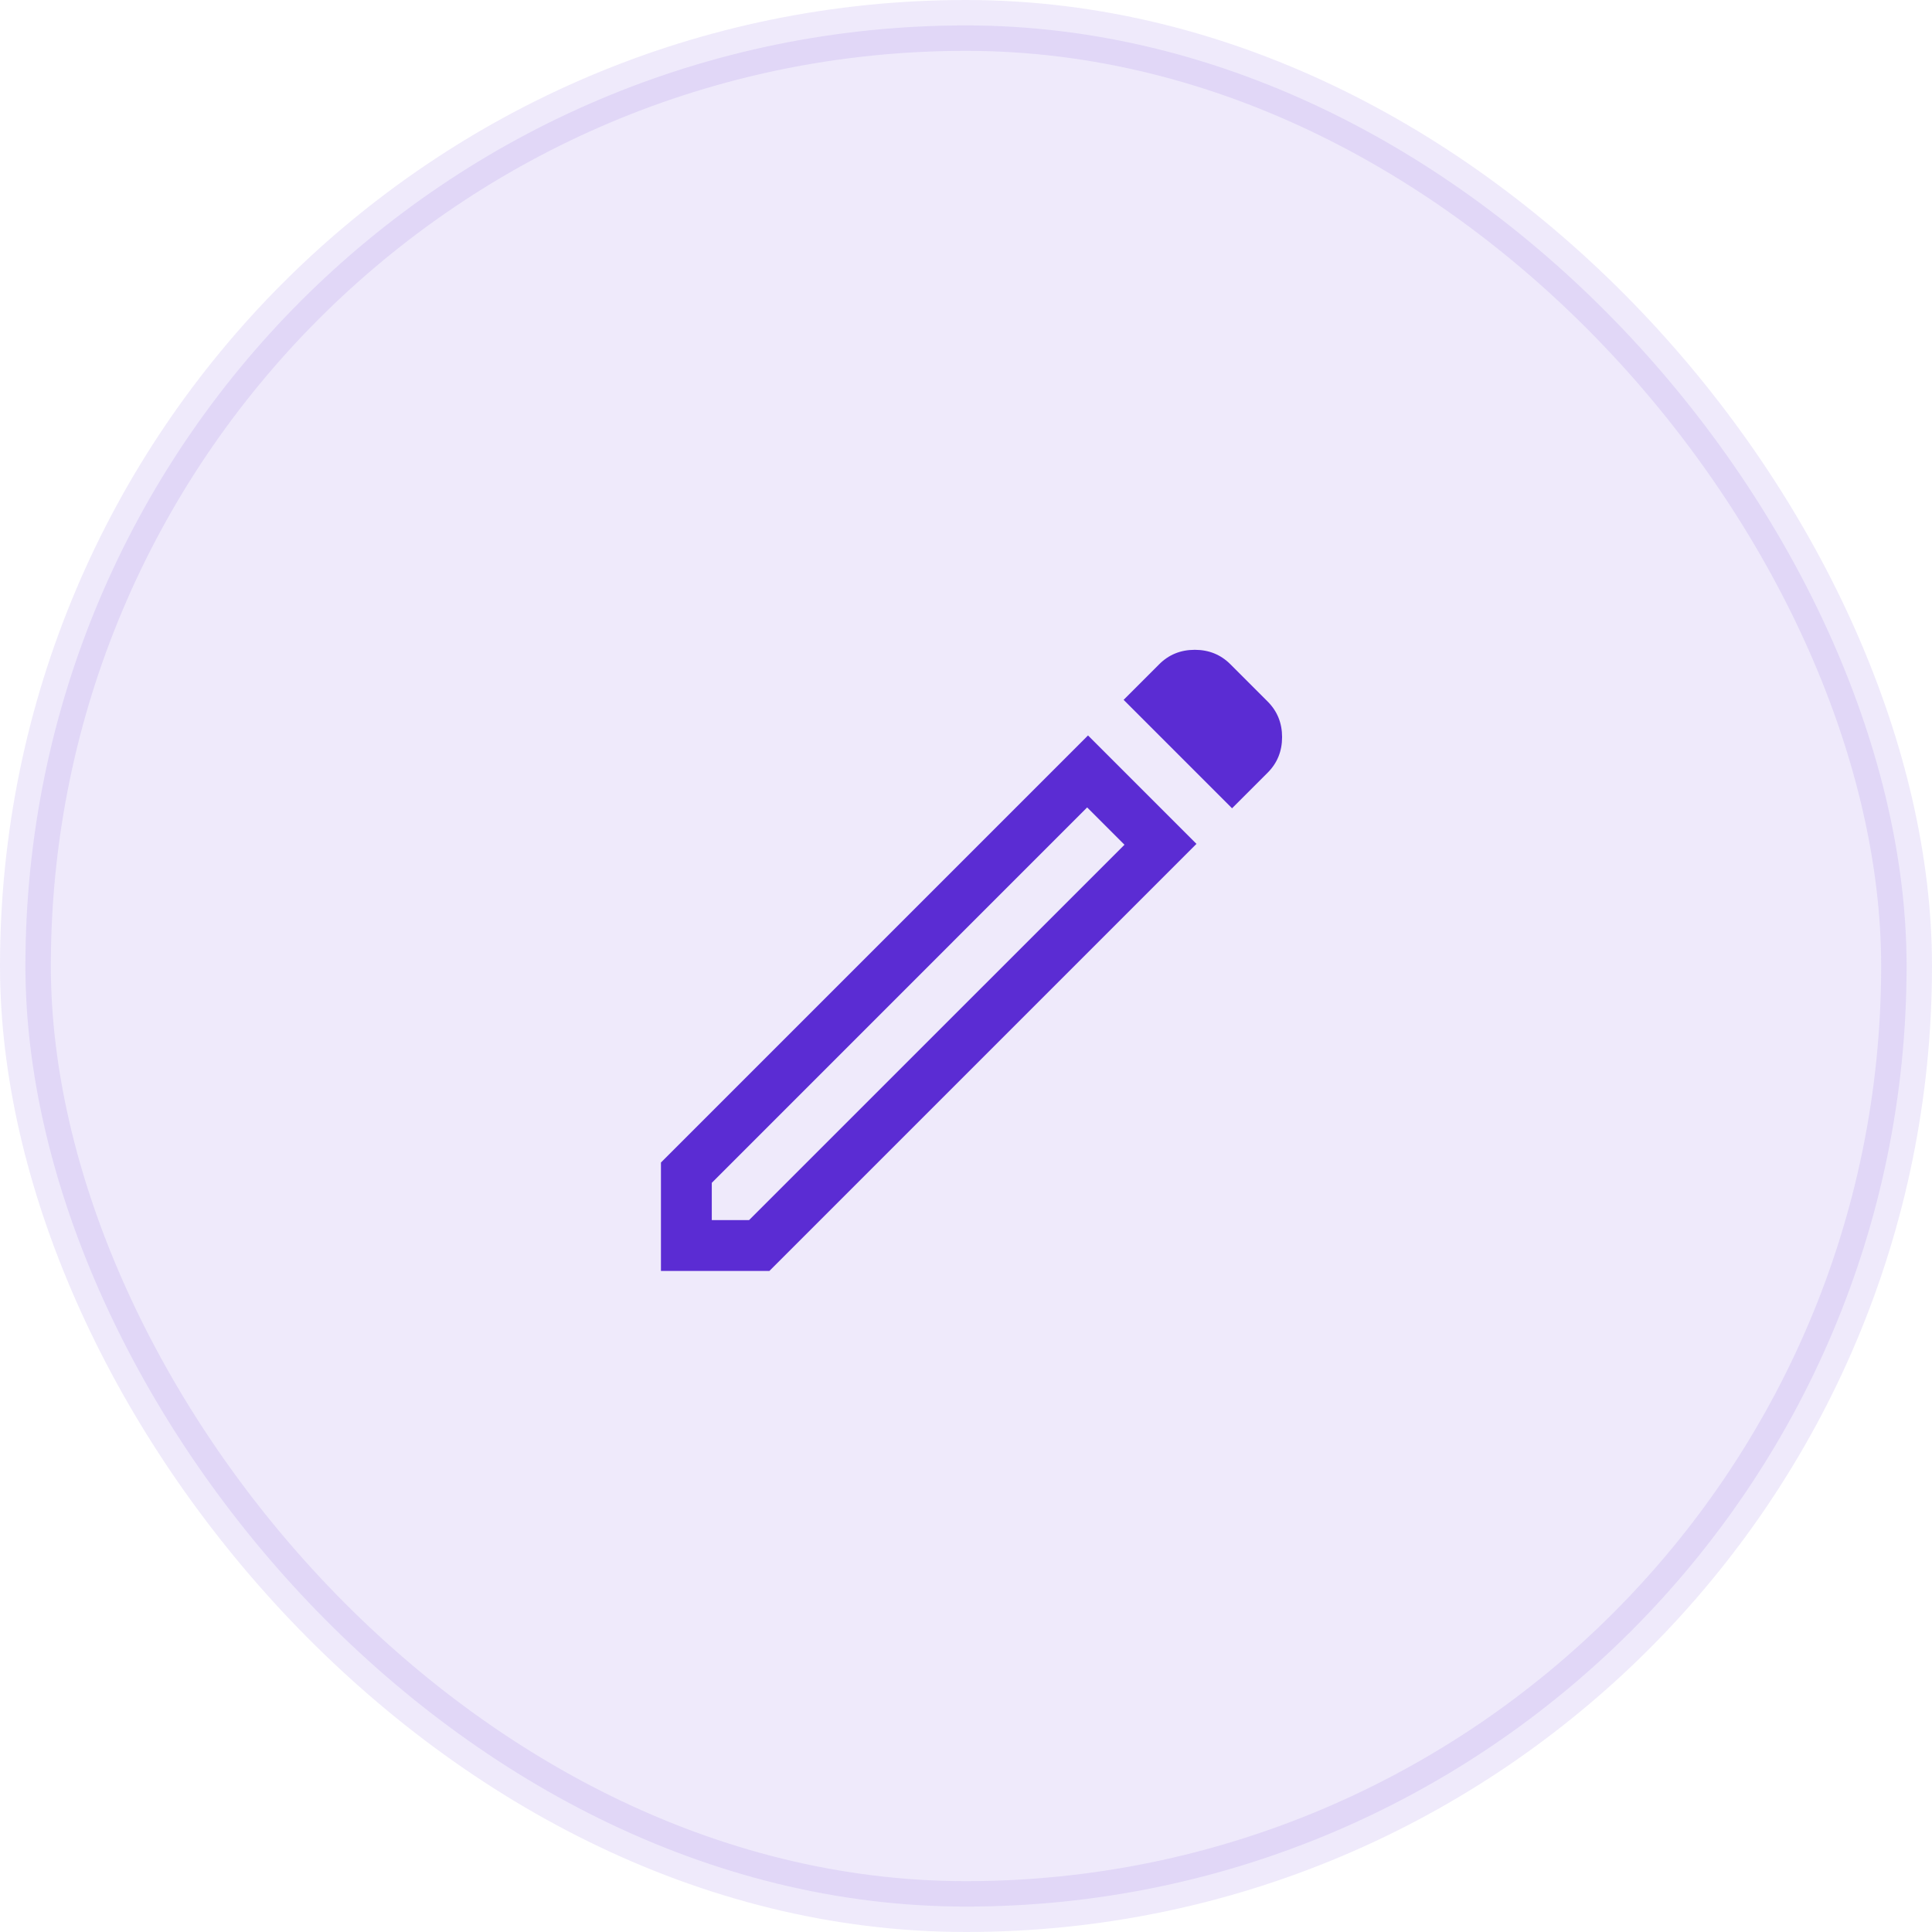 <svg width="38" height="38" viewBox="0 0 38 38" fill="none" xmlns="http://www.w3.org/2000/svg">
<rect opacity="0.1" x="0.5" y="0.5" width="37" height="37" rx="18.5" fill="#5B2CD3" stroke="#5B2CD3"/>
<path d="M14 23.998H14.733L22.117 16.615L21.383 15.881L14 23.265V23.998ZM24.233 15.898L22.1 13.765L22.8 13.065C22.989 12.876 23.222 12.781 23.5 12.781C23.778 12.781 24.011 12.876 24.2 13.065L24.933 13.798C25.122 13.987 25.217 14.22 25.217 14.498C25.217 14.776 25.122 15.009 24.933 15.198L24.233 15.898ZM23.533 16.598L15.133 24.998H13V22.865L21.4 14.465L23.533 16.598ZM21.75 16.248L21.383 15.881L22.117 16.615L21.75 16.248Z" fill="#5B2CD3"/>
</svg>
